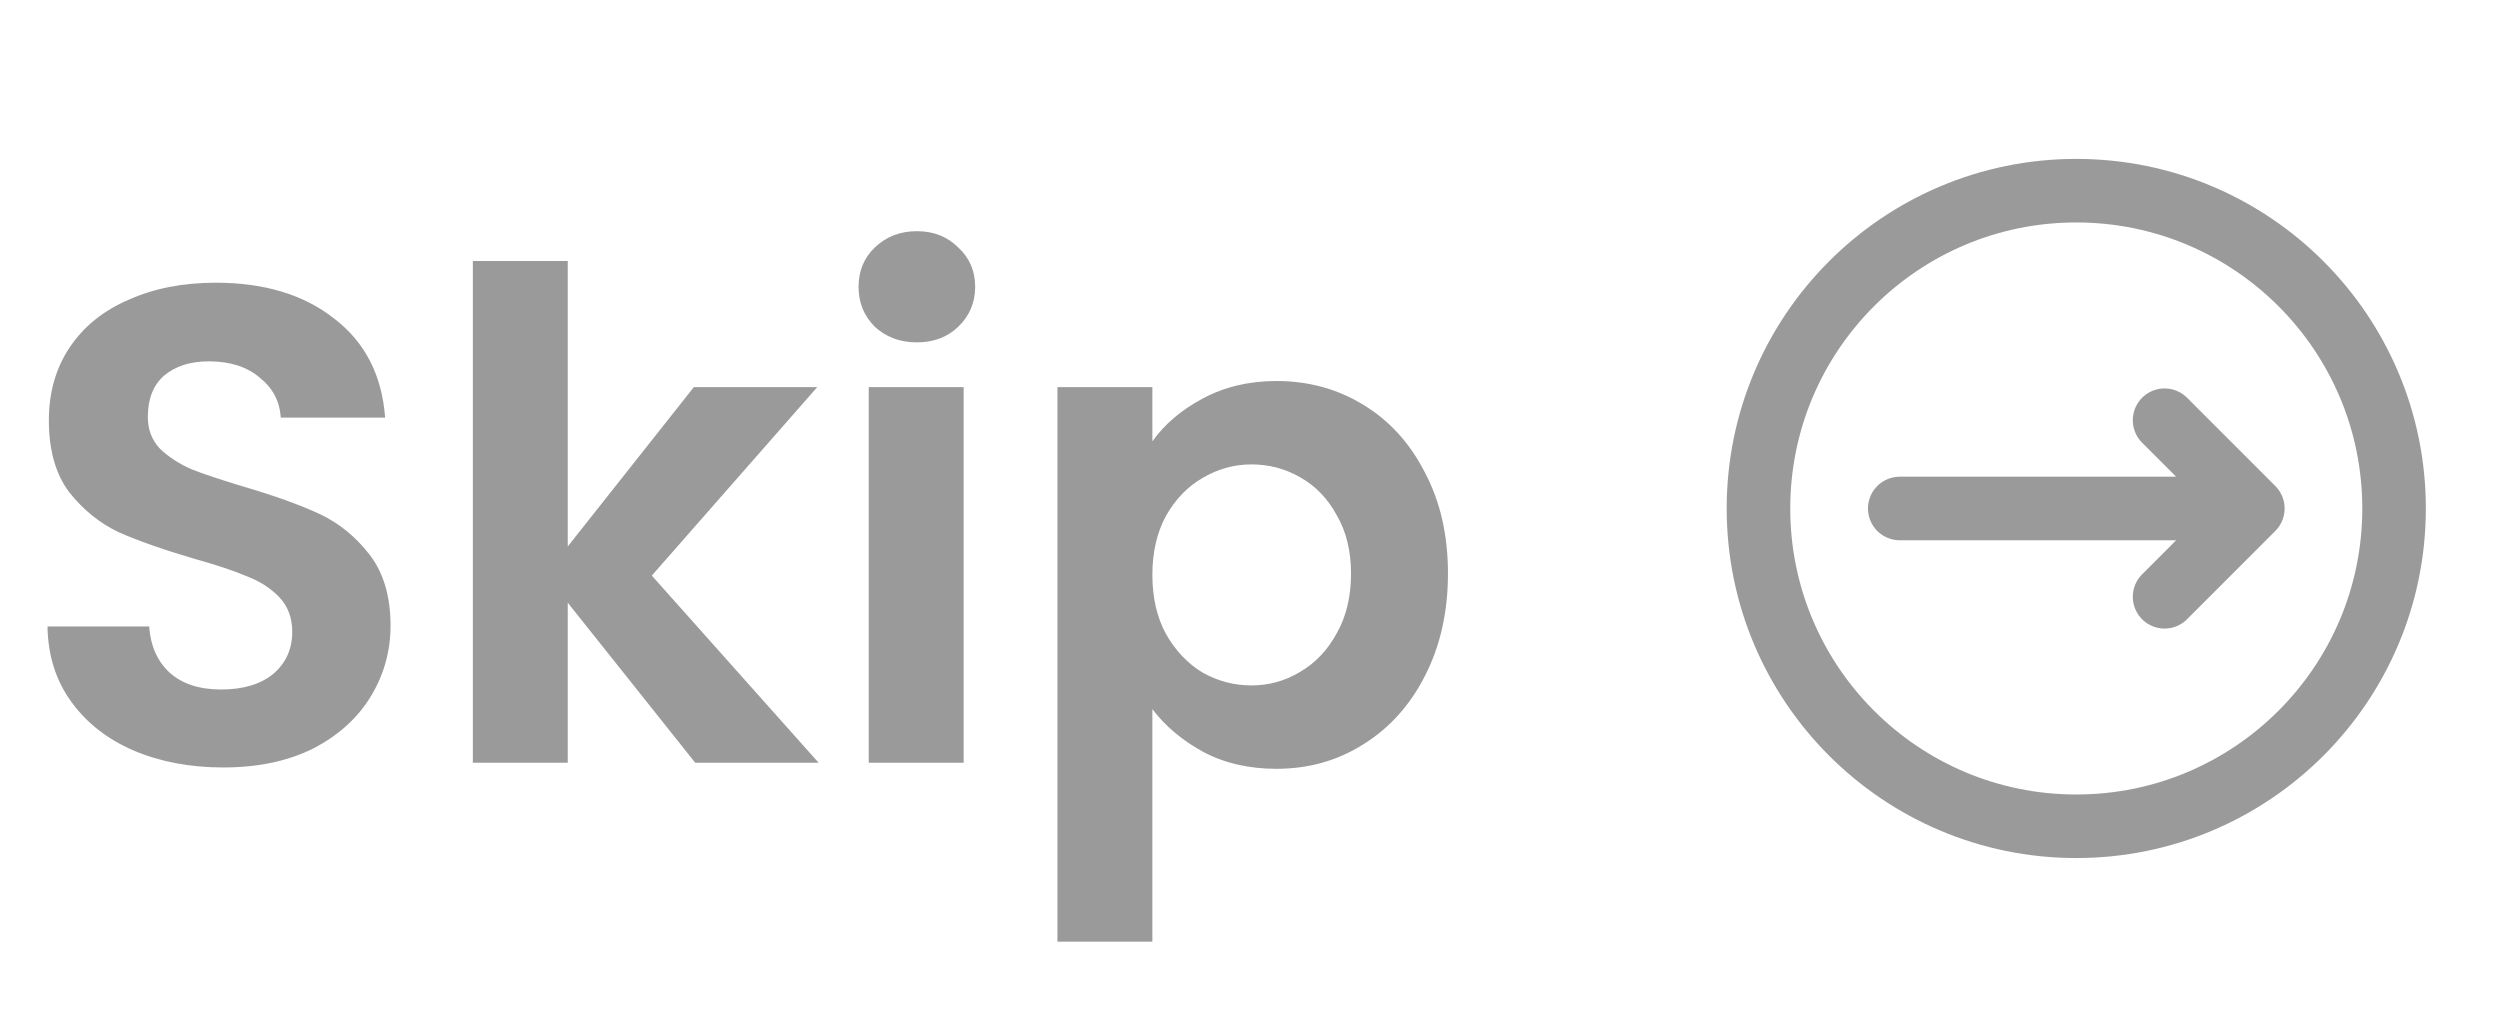 <svg width="59" height="24" viewBox="0 0 59 24" fill="none" xmlns="http://www.w3.org/2000/svg">
<path d="M5.265 18.112C4.486 18.112 3.782 17.979 3.153 17.712C2.534 17.445 2.043 17.061 1.681 16.56C1.318 16.059 1.131 15.467 1.121 14.784H3.521C3.553 15.243 3.713 15.605 4.001 15.872C4.299 16.139 4.705 16.272 5.217 16.272C5.739 16.272 6.15 16.149 6.449 15.904C6.747 15.648 6.897 15.317 6.897 14.912C6.897 14.581 6.795 14.309 6.593 14.096C6.39 13.883 6.134 13.717 5.825 13.6C5.526 13.472 5.11 13.333 4.577 13.184C3.851 12.971 3.259 12.763 2.801 12.56C2.353 12.347 1.963 12.032 1.633 11.616C1.313 11.189 1.153 10.624 1.153 9.92C1.153 9.259 1.318 8.683 1.649 8.192C1.979 7.701 2.443 7.328 3.041 7.072C3.638 6.805 4.321 6.672 5.089 6.672C6.241 6.672 7.174 6.955 7.889 7.52C8.614 8.075 9.014 8.853 9.089 9.856H6.625C6.603 9.472 6.438 9.157 6.129 8.912C5.83 8.656 5.43 8.528 4.929 8.528C4.491 8.528 4.139 8.64 3.873 8.864C3.617 9.088 3.489 9.413 3.489 9.84C3.489 10.139 3.585 10.389 3.777 10.592C3.979 10.784 4.225 10.944 4.513 11.072C4.811 11.189 5.227 11.328 5.761 11.488C6.486 11.701 7.078 11.915 7.537 12.128C7.995 12.341 8.39 12.661 8.721 13.088C9.051 13.515 9.217 14.075 9.217 14.768C9.217 15.365 9.062 15.92 8.753 16.432C8.443 16.944 7.99 17.355 7.393 17.664C6.795 17.963 6.086 18.112 5.265 18.112ZM16.407 18L13.399 14.224V18H11.159V6.16H13.399V12.896L16.375 9.136H19.287L15.383 13.584L19.319 18H16.407ZM21.638 8.08C21.244 8.08 20.913 7.957 20.646 7.712C20.39 7.456 20.262 7.141 20.262 6.768C20.262 6.395 20.39 6.085 20.646 5.84C20.913 5.584 21.244 5.456 21.638 5.456C22.033 5.456 22.358 5.584 22.614 5.84C22.881 6.085 23.014 6.395 23.014 6.768C23.014 7.141 22.881 7.456 22.614 7.712C22.358 7.957 22.033 8.08 21.638 8.08ZM22.742 9.136V18H20.502V9.136H22.742ZM27.196 10.416C27.484 10.011 27.878 9.675 28.38 9.408C28.892 9.131 29.473 8.992 30.124 8.992C30.881 8.992 31.564 9.179 32.172 9.552C32.79 9.925 33.276 10.459 33.628 11.152C33.99 11.835 34.172 12.629 34.172 13.536C34.172 14.443 33.99 15.248 33.628 15.952C33.276 16.645 32.79 17.184 32.172 17.568C31.564 17.952 30.881 18.144 30.124 18.144C29.473 18.144 28.897 18.011 28.396 17.744C27.905 17.477 27.505 17.141 27.196 16.736V22.224H24.956V9.136H27.196V10.416ZM31.884 13.536C31.884 13.003 31.772 12.544 31.548 12.16C31.334 11.765 31.046 11.467 30.684 11.264C30.332 11.061 29.948 10.96 29.532 10.96C29.126 10.96 28.742 11.067 28.38 11.28C28.028 11.483 27.74 11.781 27.516 12.176C27.302 12.571 27.196 13.035 27.196 13.568C27.196 14.101 27.302 14.565 27.516 14.96C27.74 15.355 28.028 15.659 28.38 15.872C28.742 16.075 29.126 16.176 29.532 16.176C29.948 16.176 30.332 16.069 30.684 15.856C31.046 15.643 31.334 15.339 31.548 14.944C31.772 14.549 31.884 14.08 31.884 13.536Z" fill="#9A9A9A"/>
<circle cx="49" cy="12" r="7.5" transform="rotate(-90 49 12)" stroke="#9A9A9A" stroke-width="1.5" stroke-linecap="round" stroke-linejoin="round"/>
<path d="M44.834 12H53.167M53.167 12L51.084 14.084M53.167 12L51.084 9.917" stroke="#9A9A9A" stroke-width="1.5" stroke-linecap="round" stroke-linejoin="round"/>
</svg>
